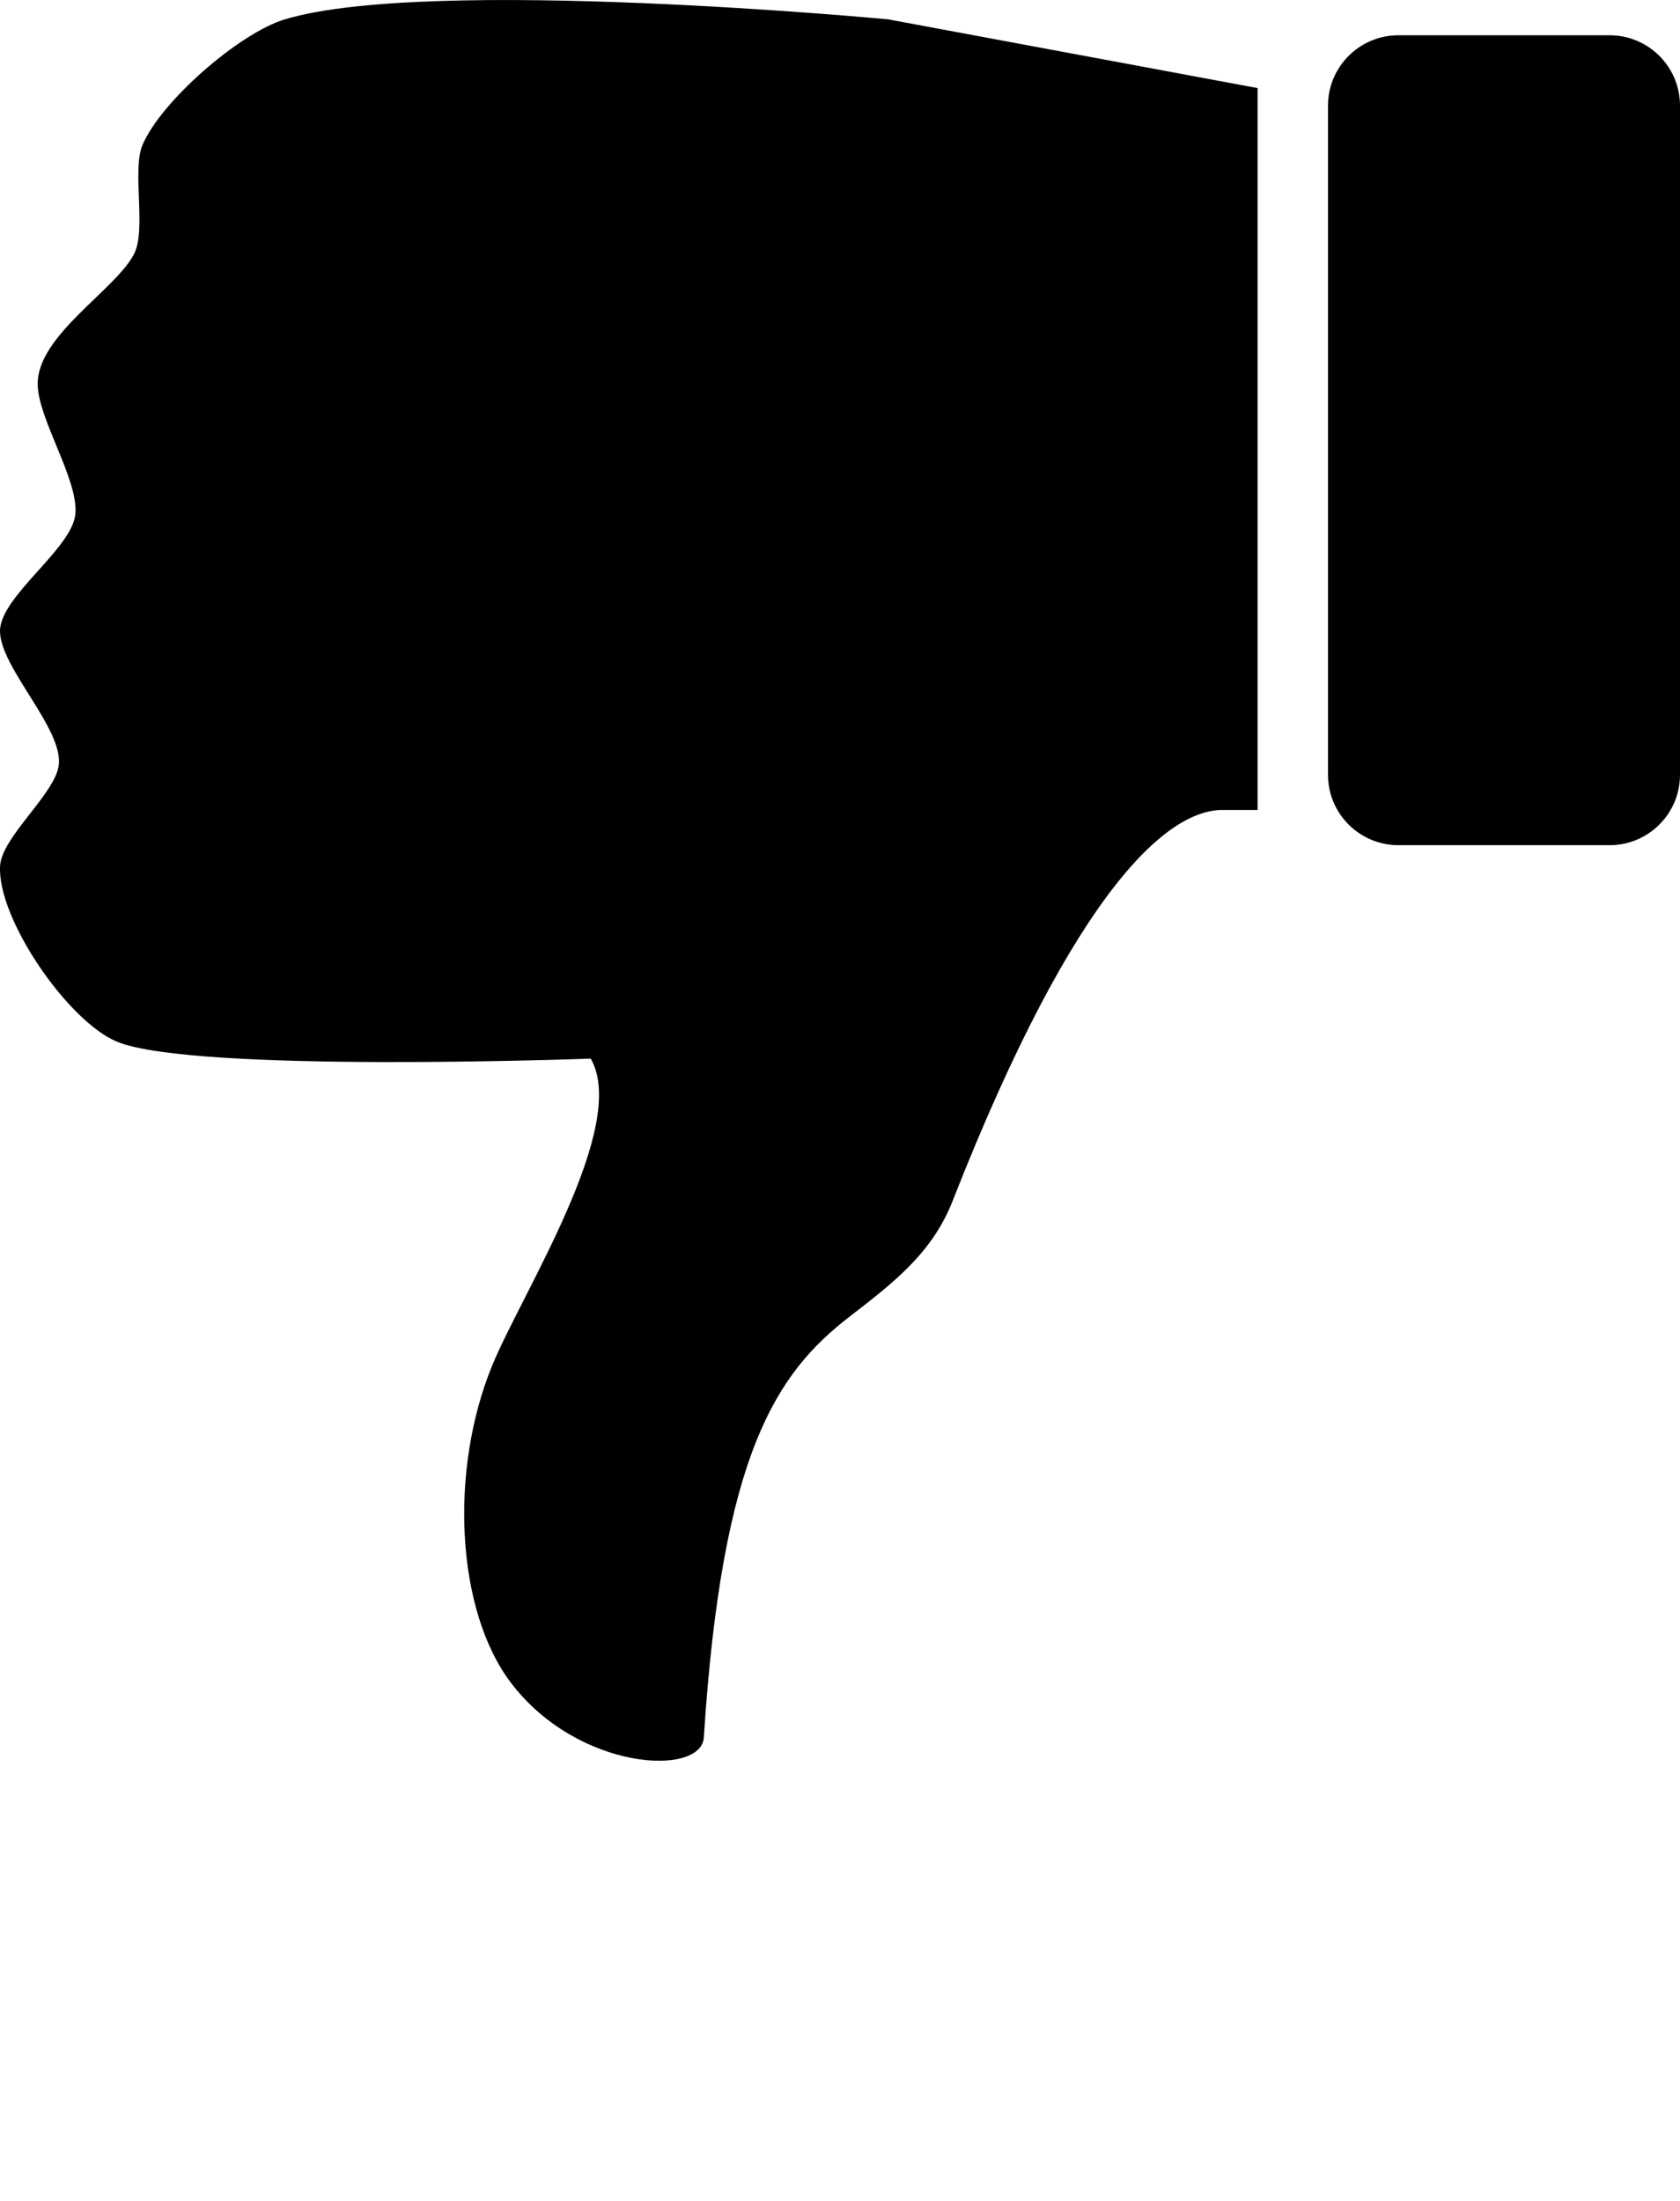 <?xml version="1.0" encoding="utf-8"?><!DOCTYPE svg PUBLIC "-//W3C//DTD SVG 1.1//EN" "http://www.w3.org/Graphics/SVG/1.1/DTD/svg11.dtd"><svg version="1.1" xmlns="http://www.w3.org/2000/svg" xmlns:xlink="http://www.w3.org/1999/xlink" x="0px" y="0px" viewBox="0 0 95.453 125" enable-background="new 0 0 95.453 100" xml:space="preserve"><path d="M3.337,43.463c-0.216,1.638-3.234,4.062-3.332,5.712c-0.175,3,3.879,8.87,6.664,9.997
	c4.422,1.789,26.896,0.952,26.896,0.952c2.196,3.84-3.914,13.321-5.594,17.415c-2.467,5.999-2.051,13.959,1.069,18.048
	c3.81,4.996,10.805,5.329,10.949,3.093c1.042-16.214,4.146-20.712,8.302-23.918c2.496-1.926,4.679-3.611,5.83-6.546
	c7.083-18.038,12.332-22.214,15.332-22.214h2V5.003L50.458,1.098c0,0-26.065-2.467-34.272,0C13.604,1.872,9.147,5.75,8.094,8.238
	c-0.602,1.428,0.233,4.809-0.478,6.188c-1.049,2.043-5.479,4.602-5.475,7.378c0.004,1.979,2.311,5.405,2.143,7.379
	C4.118,31.158-0.003,33.867,0,35.847C0.009,37.924,3.611,41.403,3.337,43.463z"/><path d="M75.453,6.003c0-2.209,1.791-4,4-4h12c2.209,0,4,1.791,4,4v37.999c0,2.209-1.791,4-4,4h-12c-2.209,0-4-1.791-4-4V6.003z"/></svg>
